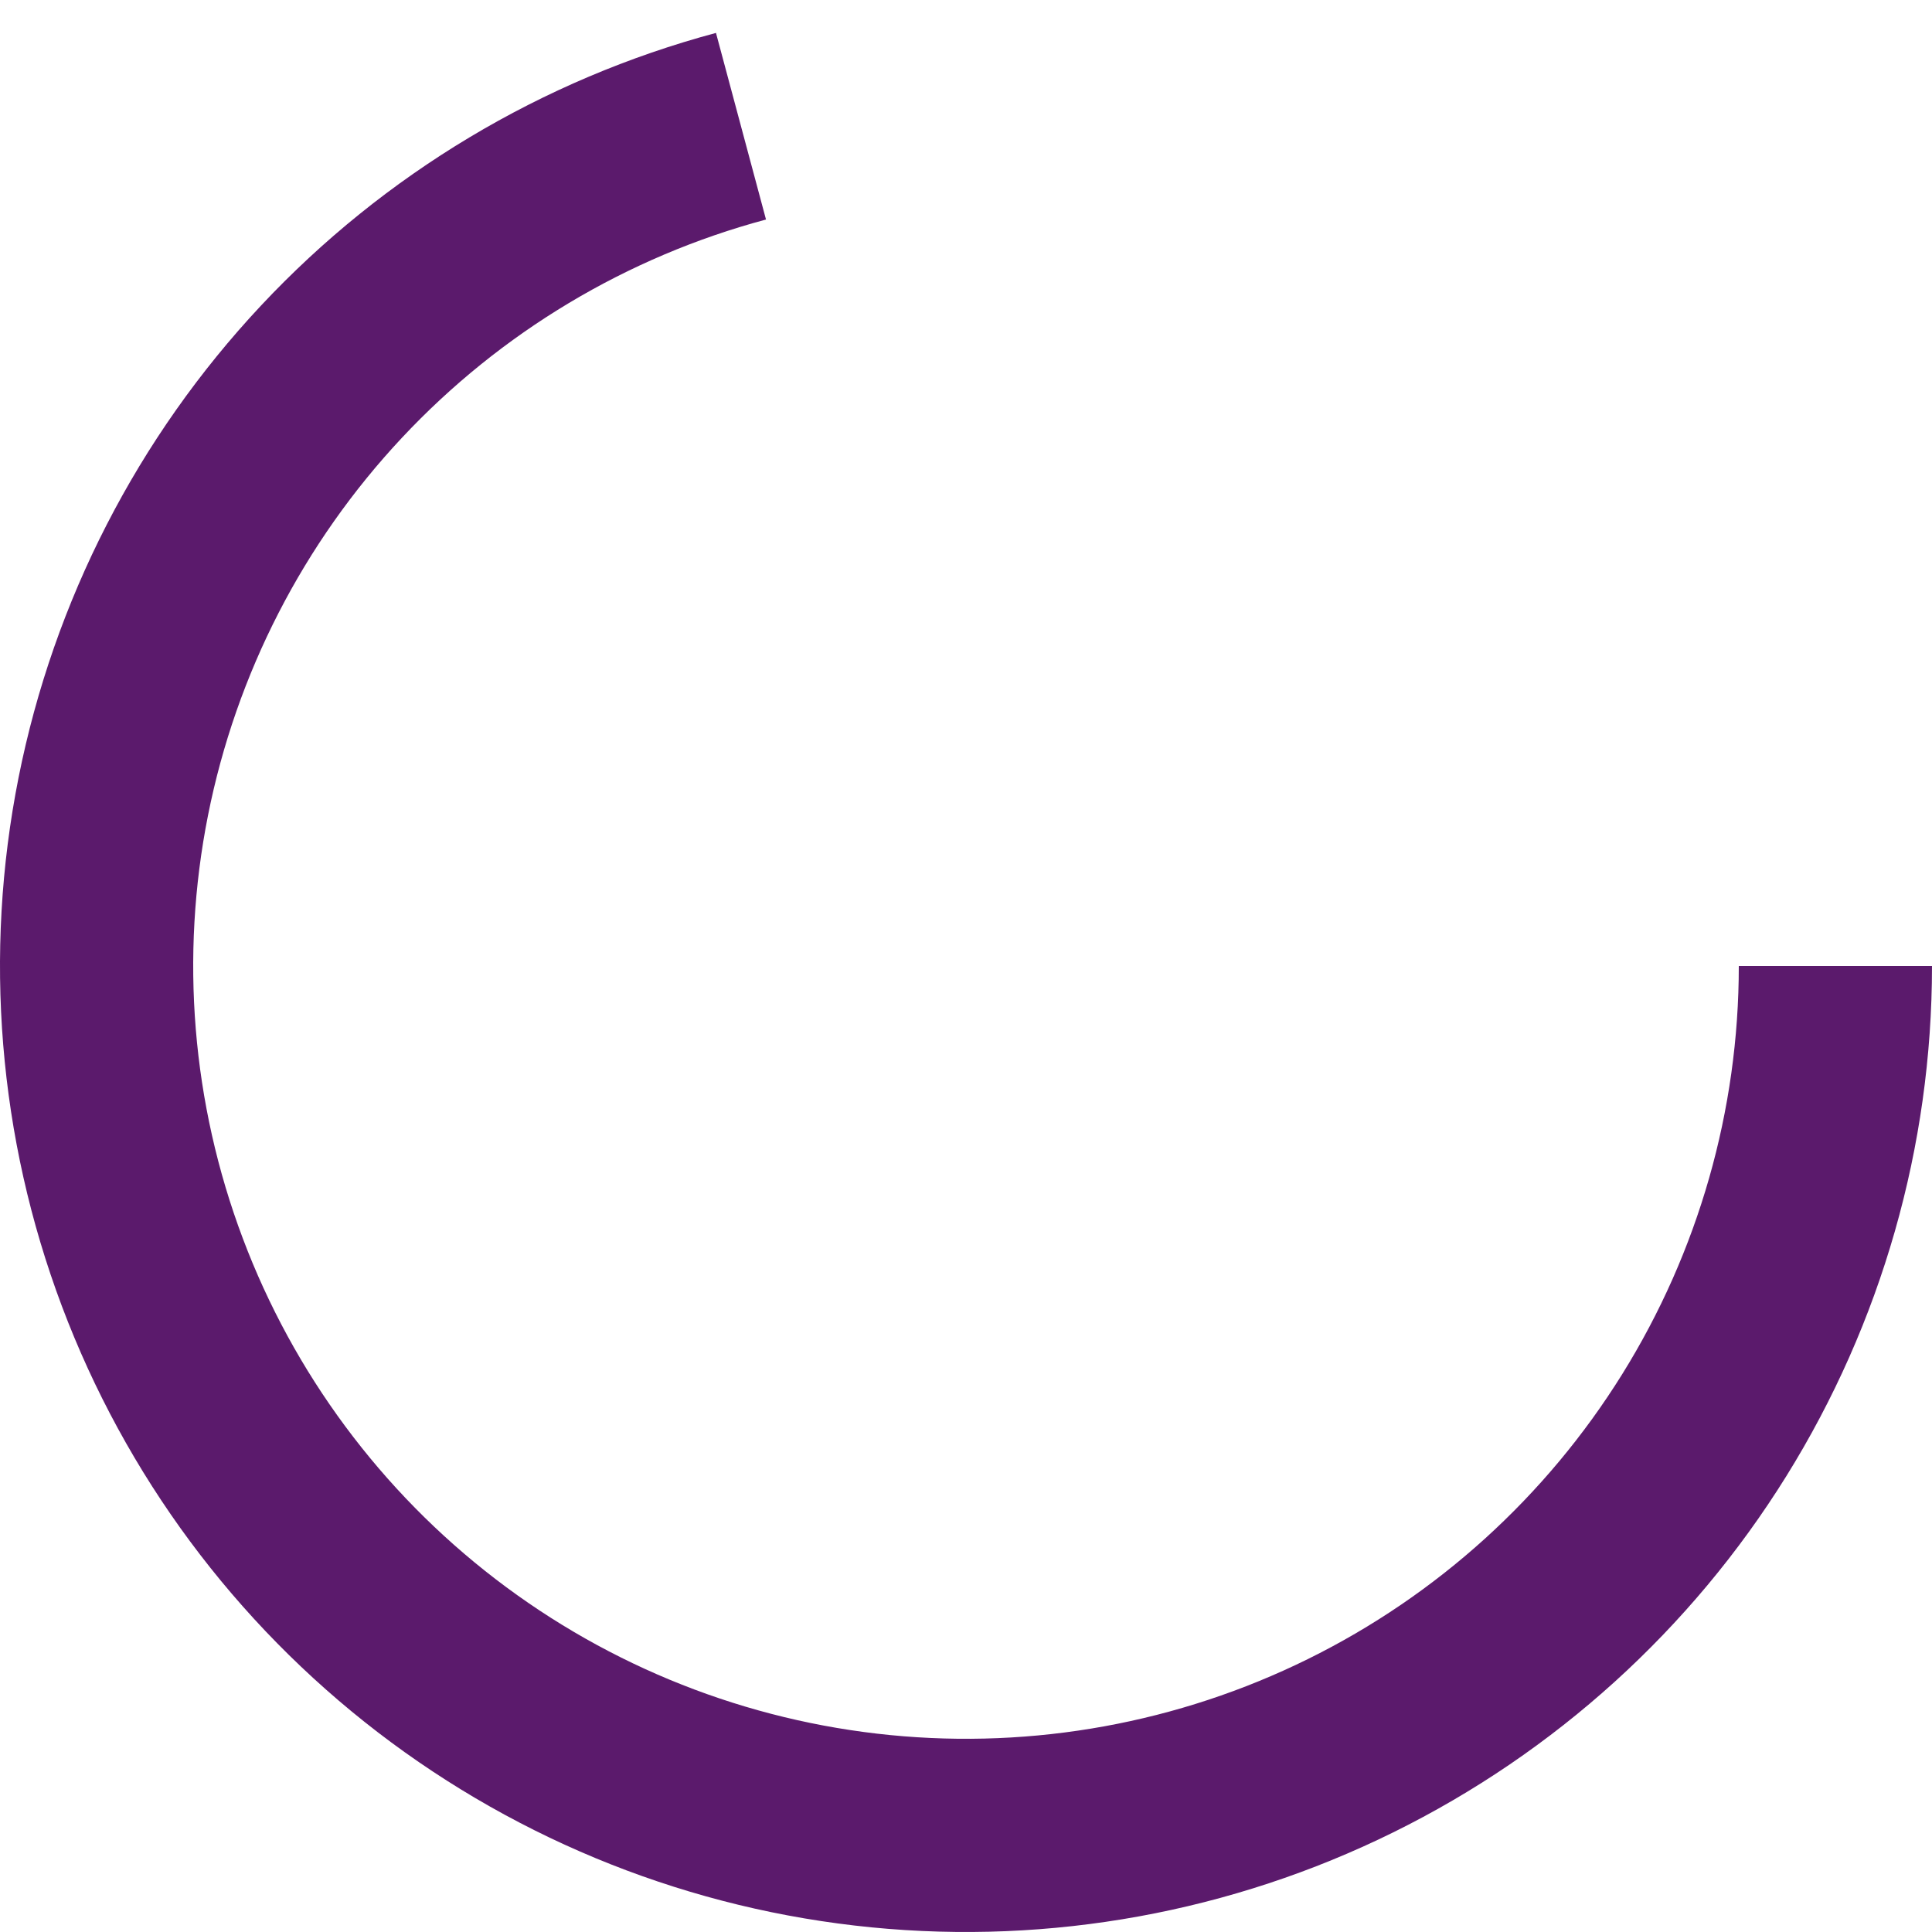 <svg id="eHh01ZrJDY21" xmlns="http://www.w3.org/2000/svg" xmlns:xlink="http://www.w3.org/1999/xlink" viewBox="0 0 56 56" shape-rendering="geometricPrecision" text-rendering="geometricPrecision"><style><![CDATA[#eHh01ZrJDY22_tr {animation: eHh01ZrJDY22_tr__tr 3000ms linear infinite normal forwards}@keyframes eHh01ZrJDY22_tr__tr { 0% {transform: translate(28px,28.477px) rotate(0deg)} 100% {transform: translate(28px,28.477px) rotate(360deg)}}]]></style><g id="eHh01ZrJDY22_tr" transform="translate(28,28.477) rotate(0)"><path id="eHh01ZrJDY22" d="M56,28C56,33.226,54.537,38.348,51.778,42.786C49.018,47.224,45.071,50.801,40.384,53.112C35.697,55.424,30.456,56.377,25.256,55.865C20.055,55.353,15.101,53.395,10.955,50.214C6.809,47.032,3.636,42.754,1.795,37.863C-0.046,32.972,-0.482,27.663,0.538,22.538C1.558,17.412,3.991,12.674,7.564,8.859C11.136,5.045,15.705,2.307,20.753,0.954L22.203,6.363C18.164,7.445,14.509,9.636,11.651,12.688C8.793,15.739,6.846,19.529,6.03,23.63C5.215,27.73,5.563,31.977,7.036,35.89C8.508,39.803,11.047,43.226,14.364,45.771C17.681,48.316,21.644,49.882,25.804,50.292C29.965,50.702,34.158,49.939,37.907,48.09C41.657,46.241,44.814,43.379,47.022,39.829C49.23,36.278,50.4,32.181,50.4,28L56,28Z" transform="translate(-28,-28.477)" fill="#5B1A6C" stroke="none" stroke-width="1" stroke-miterlimit="1"/></g></svg>
